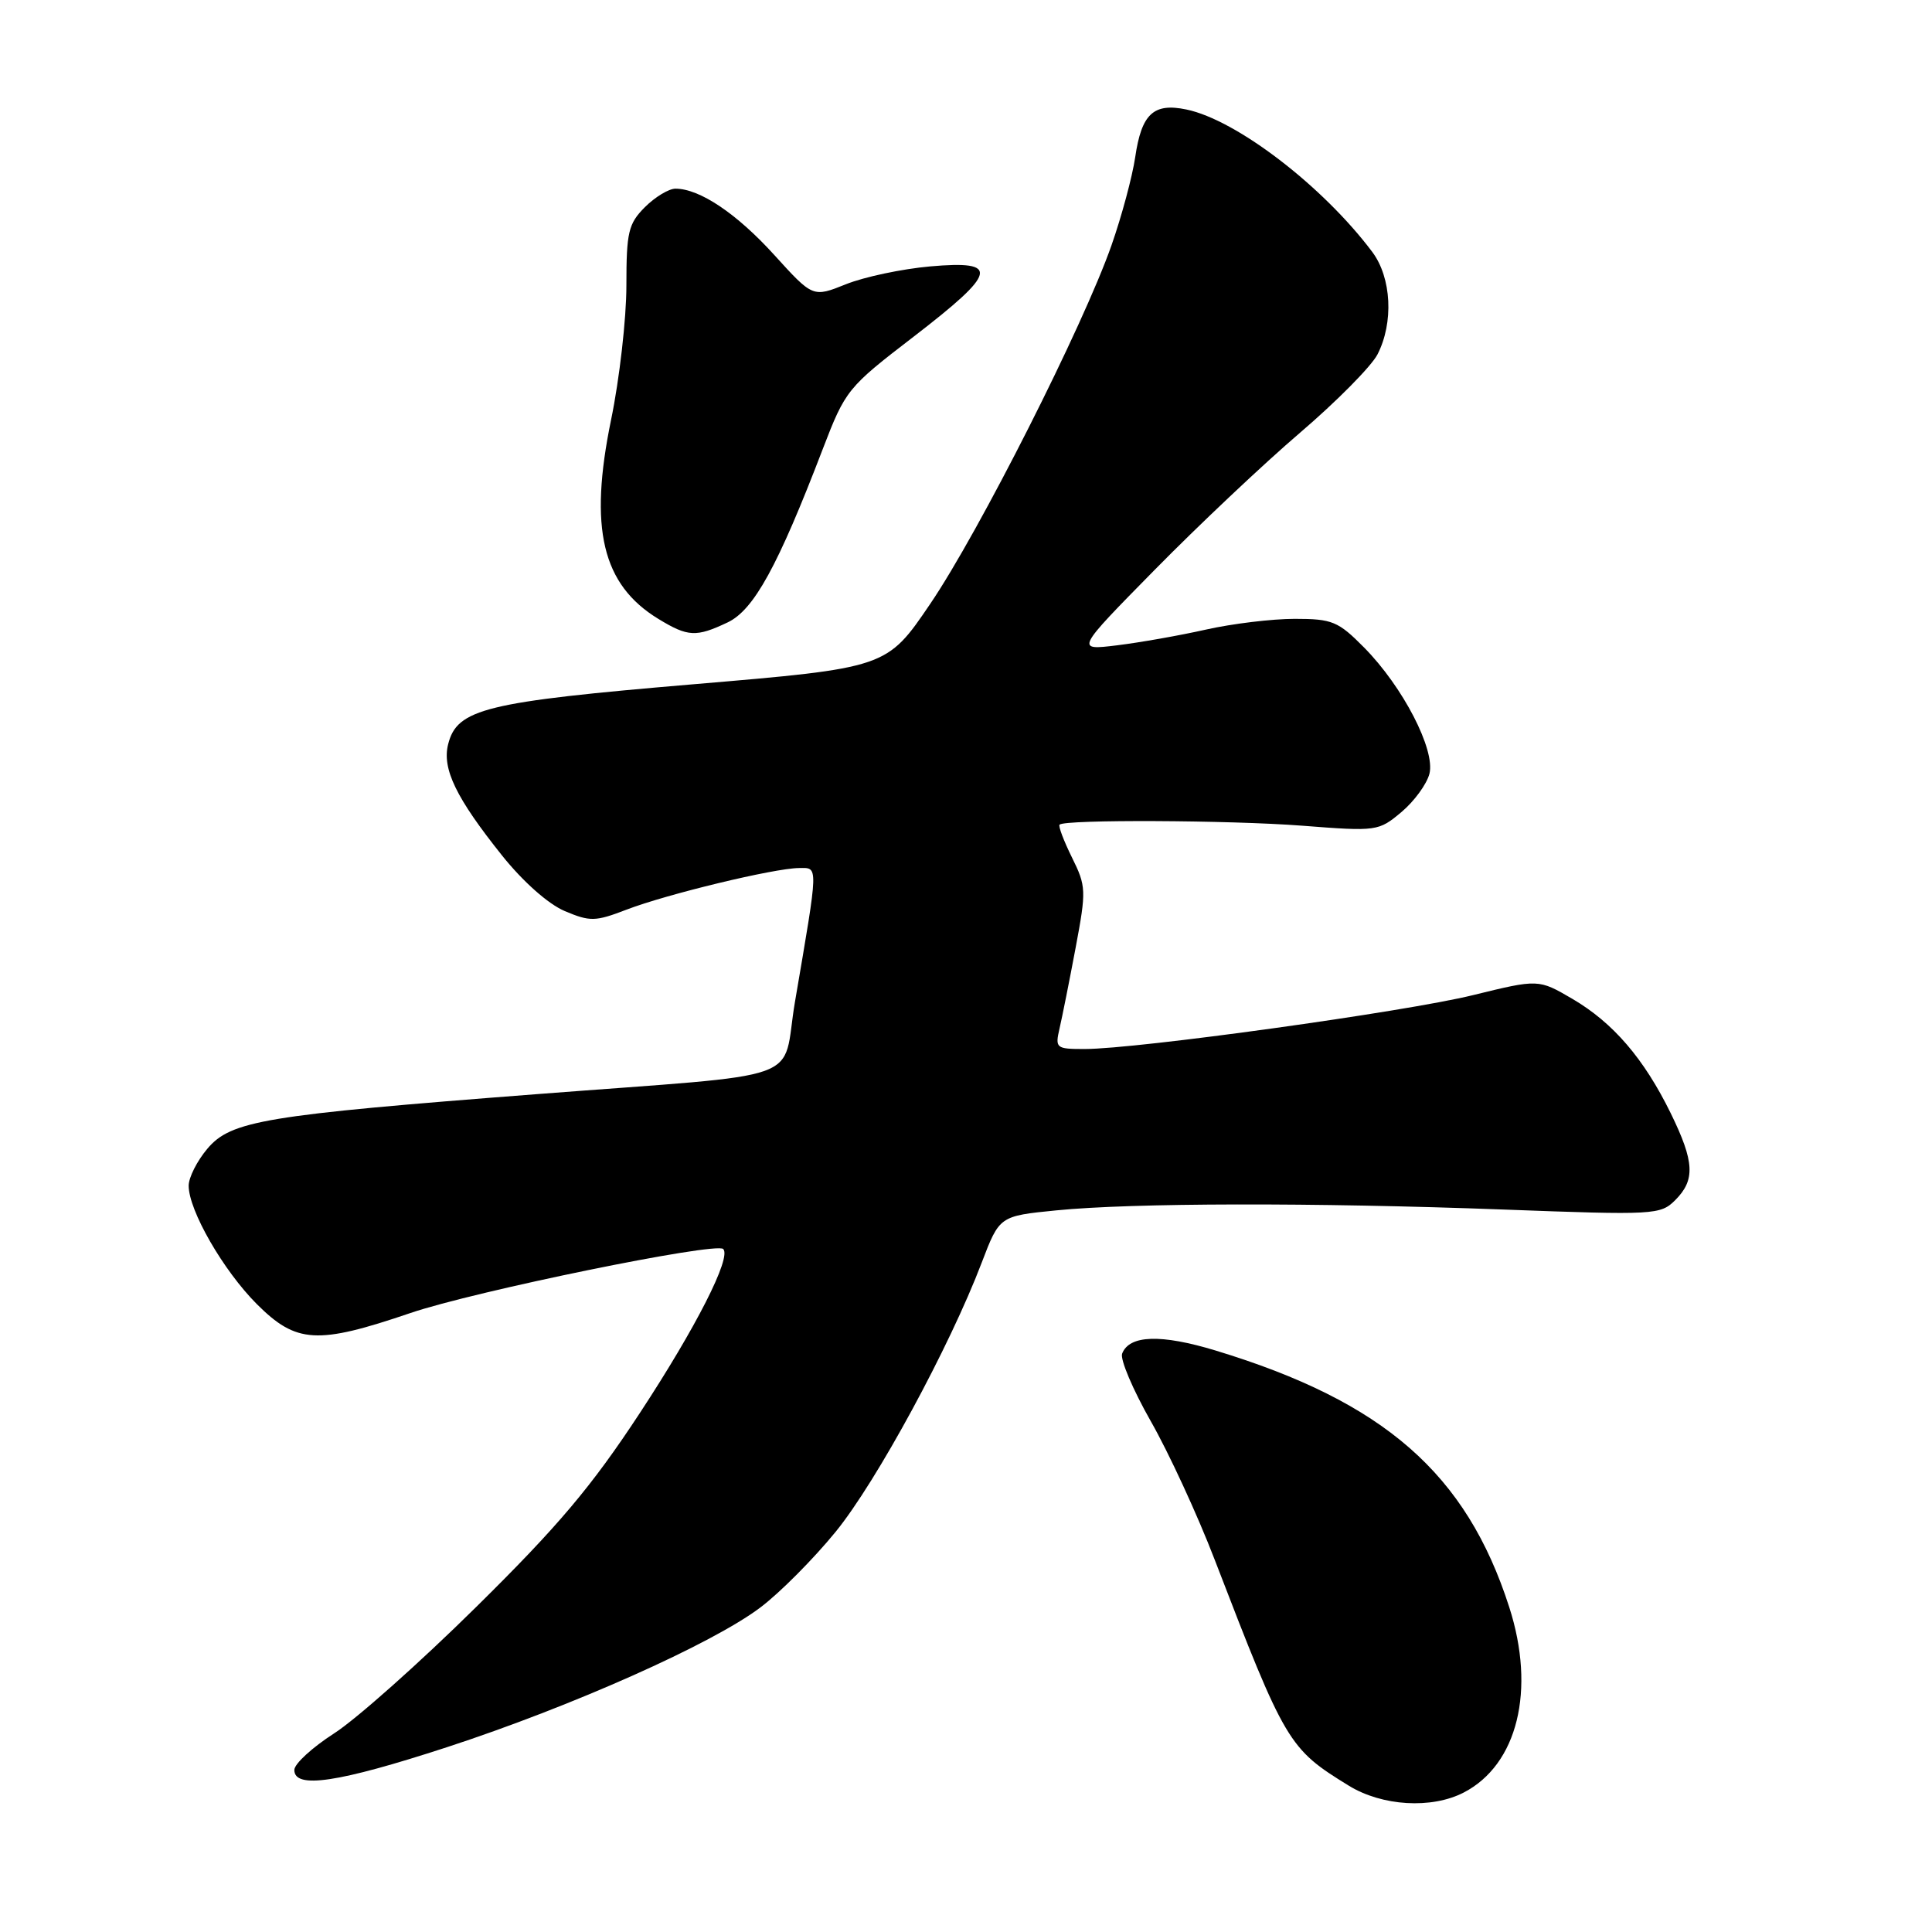 <?xml version="1.0" encoding="UTF-8" standalone="no"?>
<!DOCTYPE svg PUBLIC "-//W3C//DTD SVG 1.1//EN" "http://www.w3.org/Graphics/SVG/1.1/DTD/svg11.dtd" >
<svg xmlns="http://www.w3.org/2000/svg" xmlns:xlink="http://www.w3.org/1999/xlink" version="1.1" viewBox="0 0 256 256">
 <g >
 <path fill="currentColor"
d=" M 193.95 237.52 C 201.09 233.83 203.52 223.94 199.98 212.95 C 194.29 195.25 183.40 185.74 161.10 178.96 C 153.83 176.75 149.64 176.89 148.69 179.36 C 148.40 180.11 150.11 184.14 152.48 188.31 C 154.86 192.48 158.68 200.75 160.96 206.69 C 170.33 231.02 170.73 231.70 178.72 236.61 C 183.14 239.33 189.70 239.72 193.95 237.52 Z  M 59.20 231.52 C 75.77 226.11 94.39 217.81 100.75 213.00 C 103.33 211.06 107.81 206.55 110.72 202.98 C 116.12 196.37 125.84 178.45 130.08 167.31 C 132.44 161.13 132.44 161.13 139.97 160.38 C 150.08 159.38 174.00 159.33 199.23 160.27 C 219.24 161.02 220.02 160.98 221.98 159.02 C 224.65 156.35 224.53 153.95 221.38 147.51 C 217.83 140.27 213.75 135.52 208.36 132.36 C 203.86 129.73 203.86 129.73 195.18 131.86 C 186.20 134.07 150.65 139.00 143.71 139.00 C 139.92 139.00 139.79 138.89 140.40 136.25 C 140.75 134.74 141.71 129.93 142.53 125.56 C 143.95 118.00 143.93 117.43 142.04 113.62 C 140.95 111.41 140.21 109.46 140.40 109.27 C 141.09 108.57 162.89 108.67 172.56 109.41 C 182.45 110.18 182.67 110.14 185.70 107.60 C 187.40 106.17 189.06 103.89 189.41 102.52 C 190.20 99.34 185.89 91.00 180.75 85.80 C 177.32 82.33 176.53 82.00 171.56 82.00 C 168.57 82.00 163.28 82.64 159.81 83.42 C 156.34 84.20 151.03 85.14 148.00 85.51 C 142.50 86.18 142.50 86.18 153.00 75.51 C 158.78 69.63 167.45 61.45 172.27 57.33 C 177.09 53.21 181.70 48.55 182.52 46.97 C 184.69 42.76 184.39 36.79 181.83 33.38 C 175.29 24.66 163.84 15.89 157.21 14.51 C 152.85 13.60 151.26 15.08 150.42 20.83 C 150.04 23.40 148.63 28.65 147.28 32.50 C 143.53 43.19 129.74 70.47 123.27 80.00 C 117.50 88.50 117.50 88.50 91.86 90.67 C 64.30 93.00 60.56 93.92 59.38 98.62 C 58.56 101.87 60.43 105.73 66.51 113.34 C 69.28 116.81 72.65 119.80 74.83 120.72 C 78.19 122.14 78.88 122.12 83.00 120.54 C 88.35 118.48 102.53 115.06 105.84 115.02 C 108.47 115.00 108.49 114.26 105.34 132.73 C 103.47 143.70 107.85 142.14 71.00 144.99 C 35.04 147.76 30.60 148.50 27.47 152.22 C 26.11 153.83 25.00 156.03 25.00 157.11 C 25.00 160.39 29.59 168.35 34.03 172.80 C 39.27 178.03 42.02 178.19 54.39 173.98 C 62.88 171.09 94.88 164.54 95.83 165.50 C 96.95 166.61 92.22 175.91 84.79 187.22 C 78.37 197.00 73.95 202.23 63.12 212.91 C 55.65 220.29 47.16 227.84 44.26 229.69 C 41.37 231.55 39.00 233.72 39.00 234.53 C 39.00 237.08 44.81 236.21 59.20 231.52 Z  M 96.42 82.47 C 99.89 80.82 103.07 75.04 109.02 59.50 C 112.03 51.67 112.29 51.35 121.05 44.62 C 132.18 36.05 132.56 34.48 123.25 35.30 C 119.54 35.63 114.52 36.69 112.10 37.66 C 107.71 39.42 107.71 39.42 102.60 33.79 C 97.62 28.30 92.71 25.00 89.50 25.00 C 88.63 25.00 86.80 26.10 85.45 27.45 C 83.26 29.65 83.00 30.75 83.00 37.84 C 83.00 42.21 82.09 50.21 80.97 55.63 C 78.01 70.01 79.78 77.46 87.24 82.01 C 91.16 84.40 92.24 84.45 96.42 82.47 Z "/>
</g>
</svg>